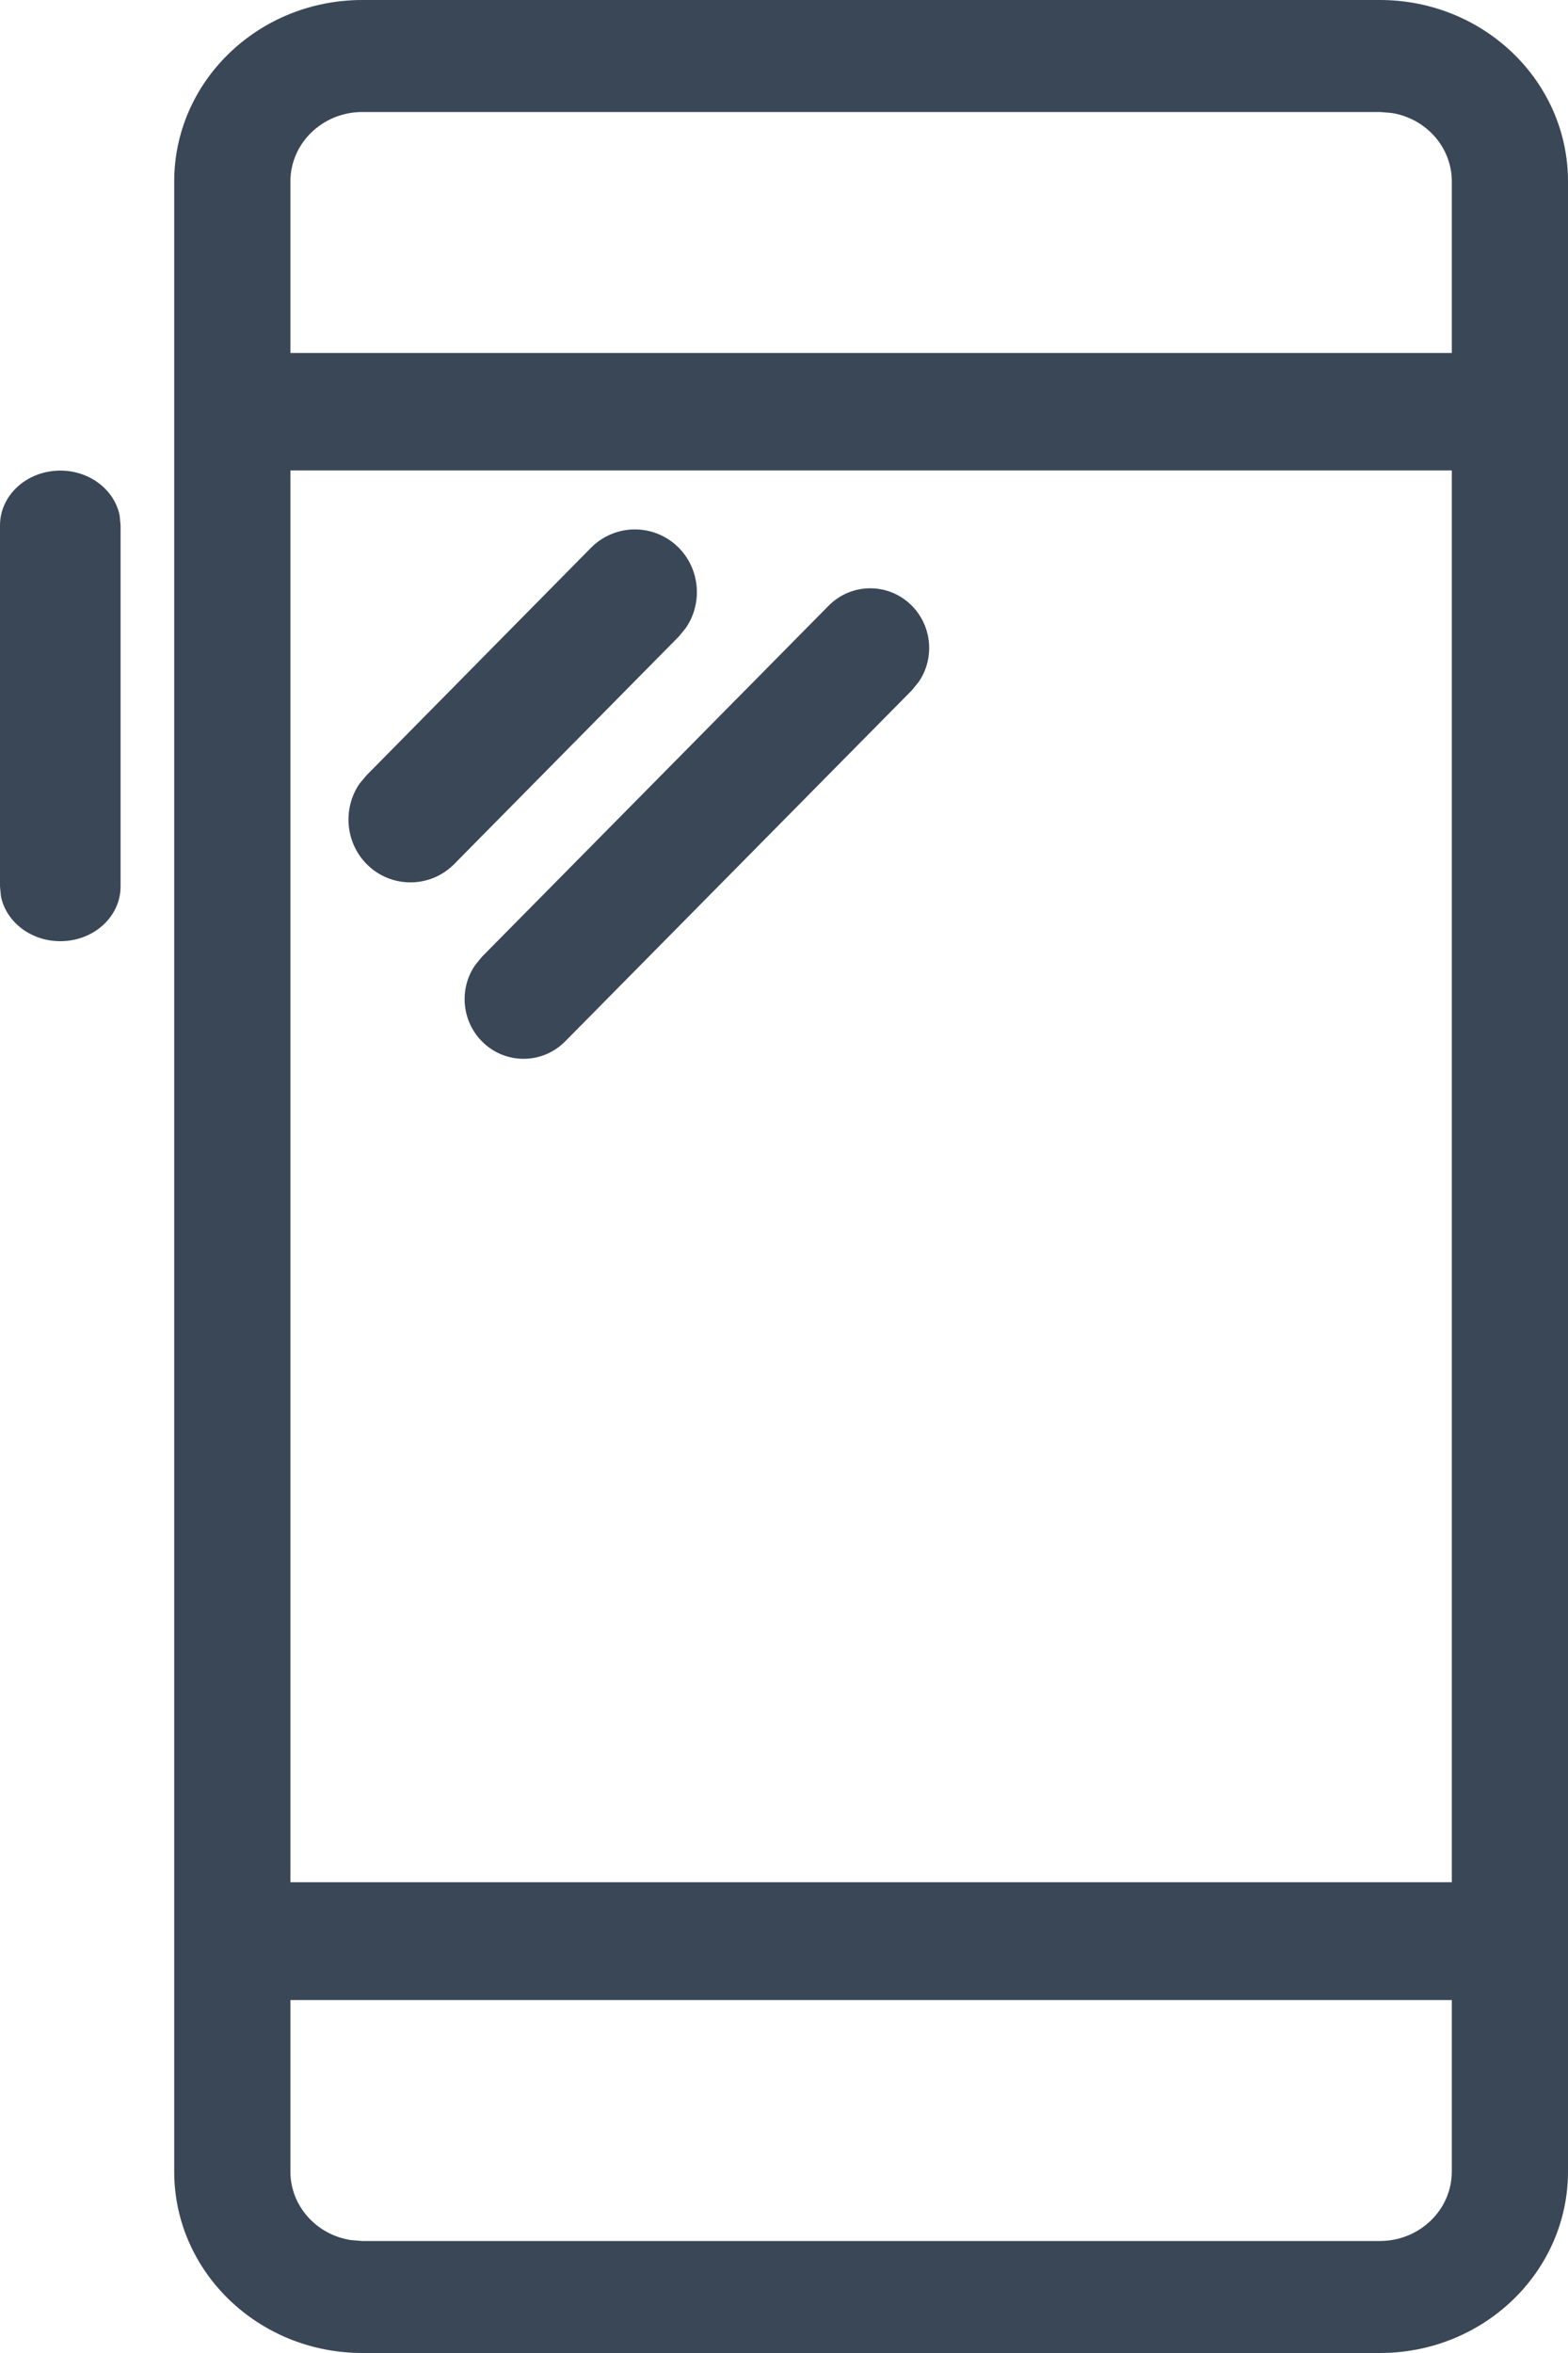 <svg width="10" height="15" viewBox="0 0 10 15" fill="none" xmlns="http://www.w3.org/2000/svg">
<path fill-rule="evenodd" clip-rule="evenodd" d="M8.8 0C9.463 0 10 0.518 10 1.157V13.843C10 14.482 9.463 15 8.8 15H2.311C1.648 15 1.111 14.482 1.111 13.843V1.157C1.111 0.518 1.648 0 2.311 0H8.8ZM9.259 12.75H1.852V13.843C1.852 14.063 2.018 14.246 2.237 14.28L2.311 14.286H8.8C9.054 14.286 9.259 14.087 9.259 13.843V12.75ZM9.259 2.999H1.852V11.999H9.259V2.999ZM5.816 3.862C5.946 3.994 5.961 4.199 5.859 4.347L5.816 4.4L3.605 6.638C3.458 6.787 3.22 6.787 3.073 6.638C2.943 6.506 2.928 6.301 3.03 6.153L3.073 6.1L5.284 3.862C5.431 3.713 5.669 3.713 5.816 3.862ZM0.385 3C0.573 3 0.73 3.123 0.763 3.286L0.769 3.349V5.651C0.769 5.844 0.597 6 0.385 6C0.196 6 0.039 5.877 0.006 5.714L0 5.651V3.349C0 3.156 0.172 3 0.385 3ZM4.329 3.492C4.466 3.631 4.481 3.847 4.374 4.003L4.329 4.058L2.897 5.508C2.743 5.664 2.492 5.664 2.338 5.508C2.201 5.369 2.186 5.153 2.292 4.997L2.338 4.942L3.769 3.492C3.924 3.336 4.174 3.336 4.329 3.492ZM8.8 0.714H2.311C2.057 0.714 1.852 0.913 1.852 1.157V2.25H9.259V1.157C9.259 0.937 9.093 0.754 8.874 0.72L8.8 0.714Z" fill="#3A4757"/>
</svg>